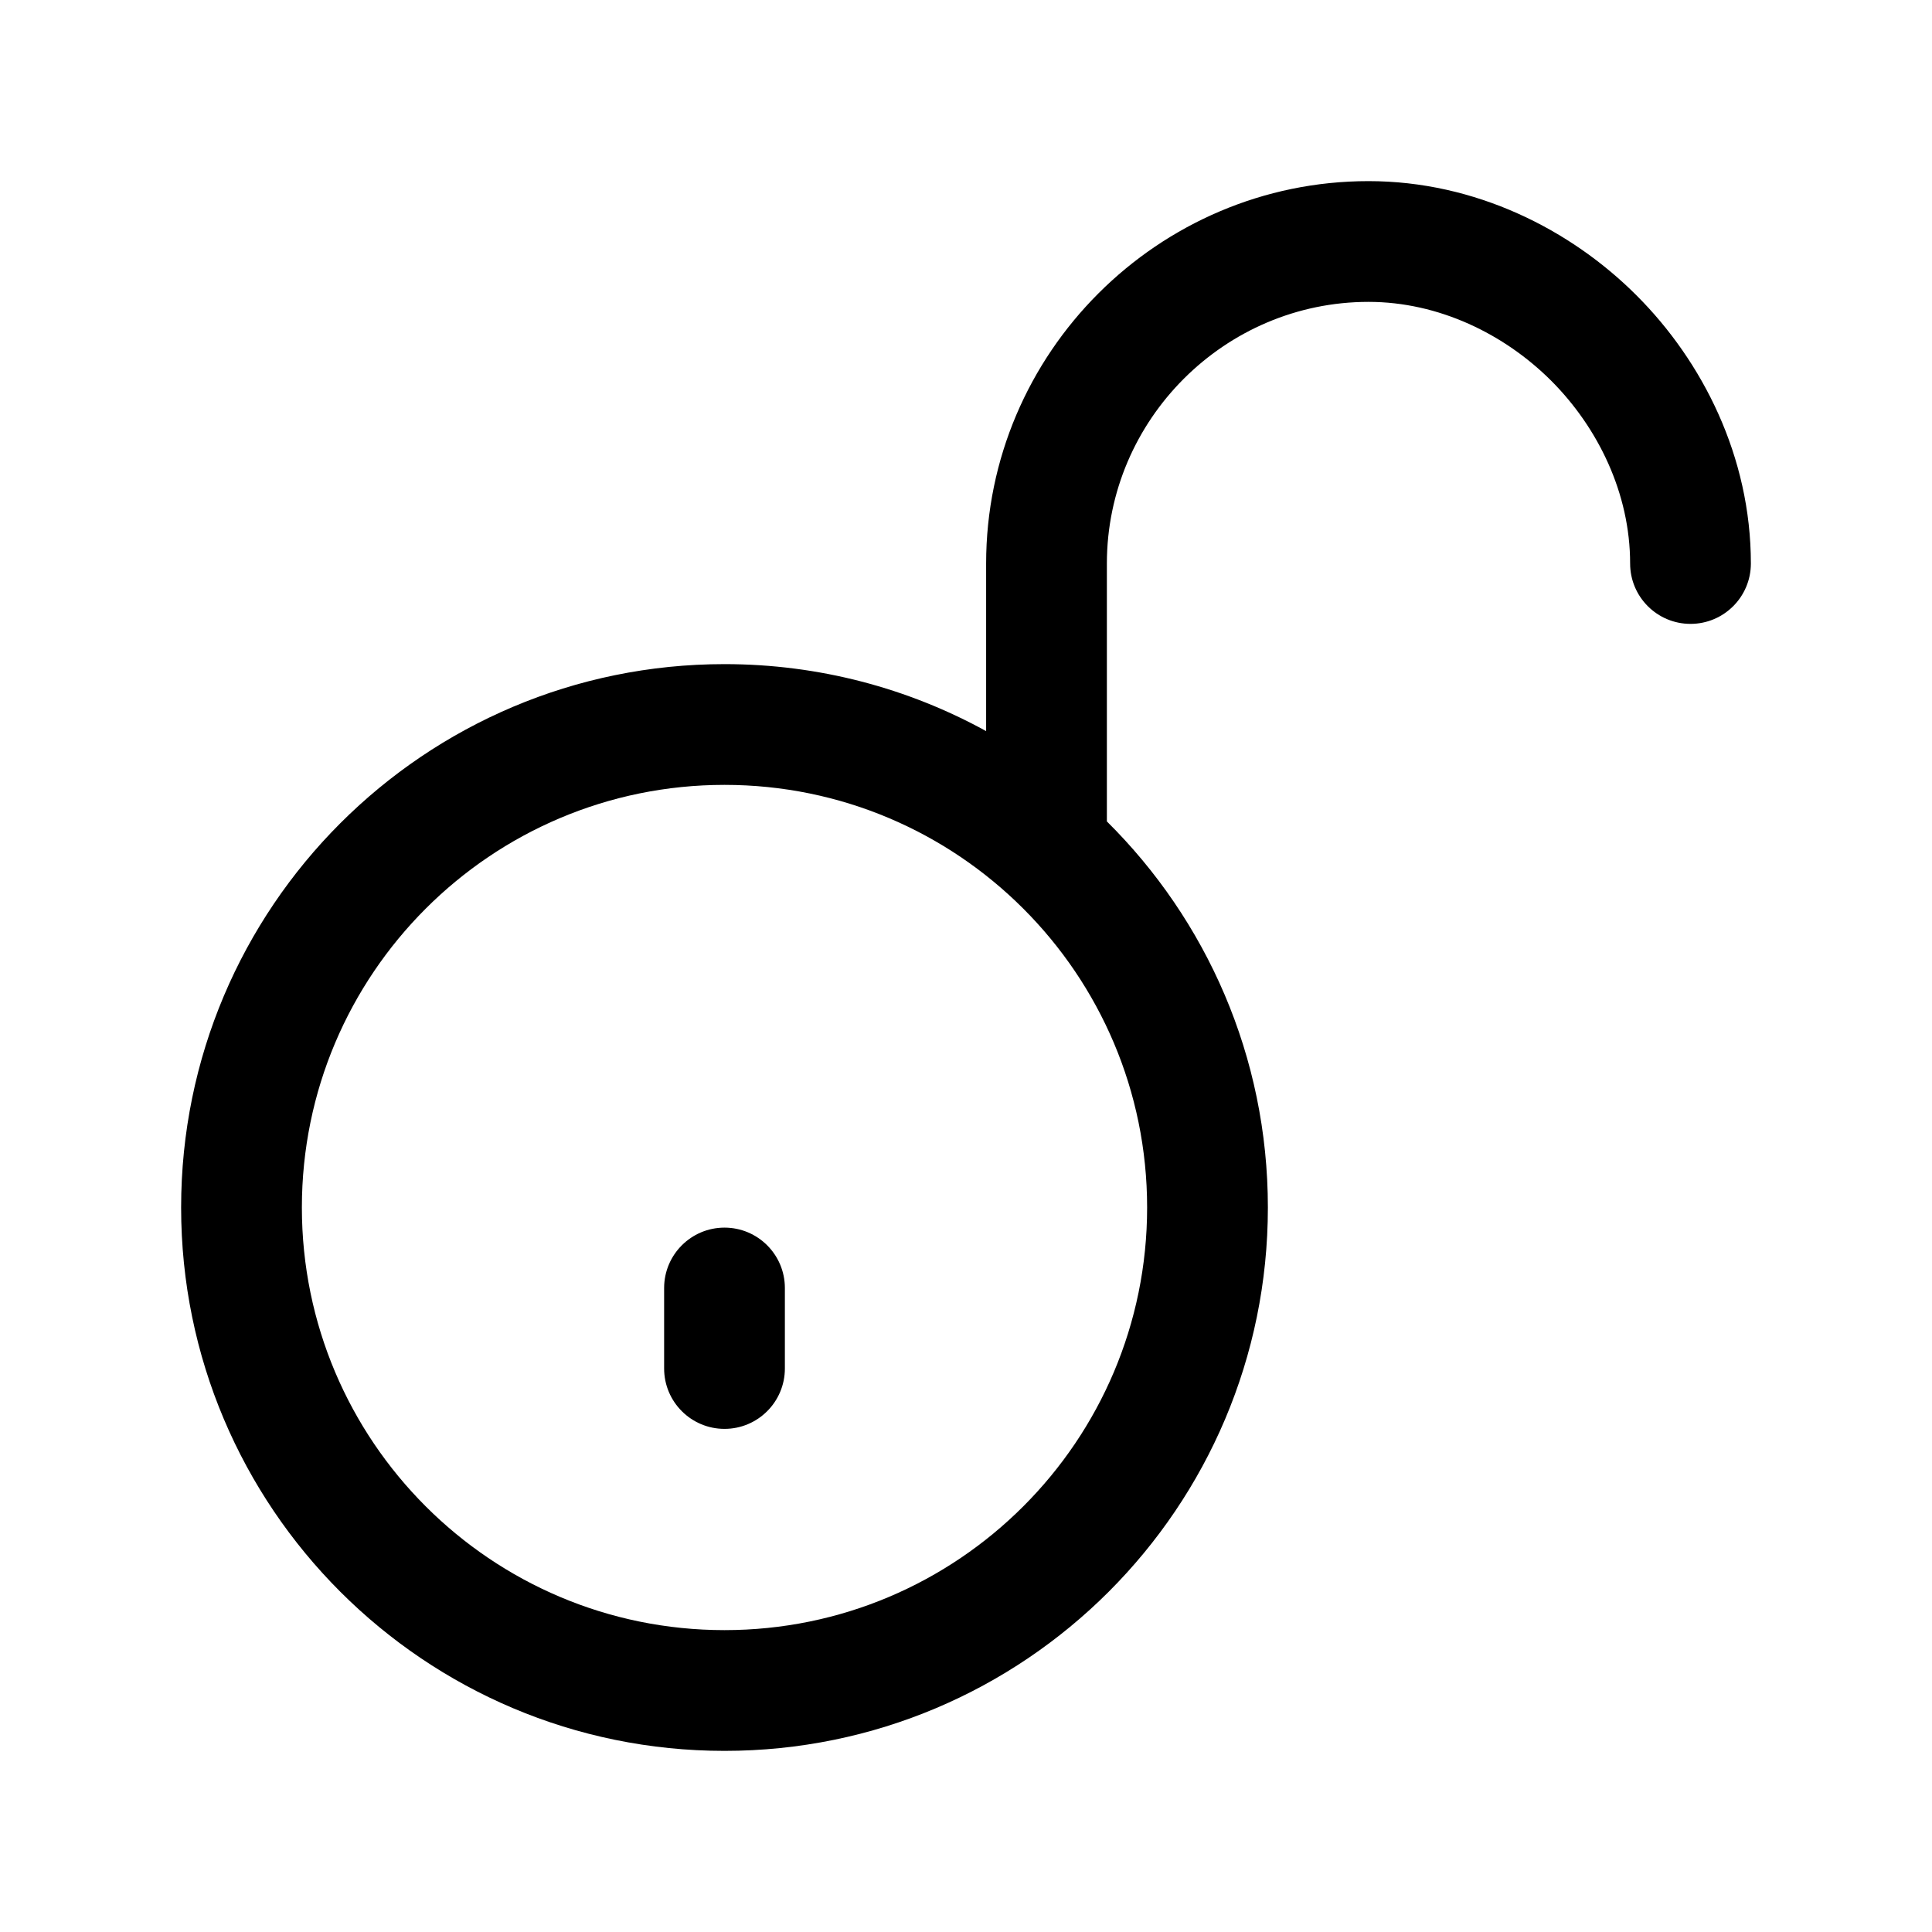 <svg width="24" height="24" viewBox="0 0 24 24" fill="none" xmlns="http://www.w3.org/2000/svg">
<path fill-rule="evenodd" clip-rule="evenodd" d="M17 3.75C15.214 3.75 13.75 5.214 13.75 7V10.204C14.985 11.427 15.75 13.124 15.75 15C15.75 18.728 12.728 21.75 9 21.75C5.272 21.75 2.25 18.728 2.25 15C2.25 11.272 5.272 8.25 9 8.25C10.178 8.25 11.286 8.552 12.25 9.082V7C12.25 4.386 14.386 2.25 17 2.25C18.328 2.25 19.512 2.851 20.33 3.67C21.149 4.488 21.75 5.672 21.75 7C21.75 7.414 21.414 7.75 21 7.75C20.586 7.75 20.25 7.414 20.25 7C20.25 6.128 19.851 5.312 19.27 4.73C18.688 4.149 17.872 3.75 17 3.75ZM9 9.75C6.101 9.75 3.75 12.101 3.75 15C3.75 17.899 6.101 20.25 9 20.25C11.899 20.25 14.25 17.899 14.25 15C14.25 12.101 11.899 9.75 9 9.75ZM9.75 16C9.75 15.586 9.414 15.25 9 15.25C8.586 15.25 8.25 15.586 8.25 16V17C8.25 17.414 8.586 17.75 9 17.75C9.414 17.75 9.75 17.414 9.75 17V16Z" fill="black"/>
</svg>

